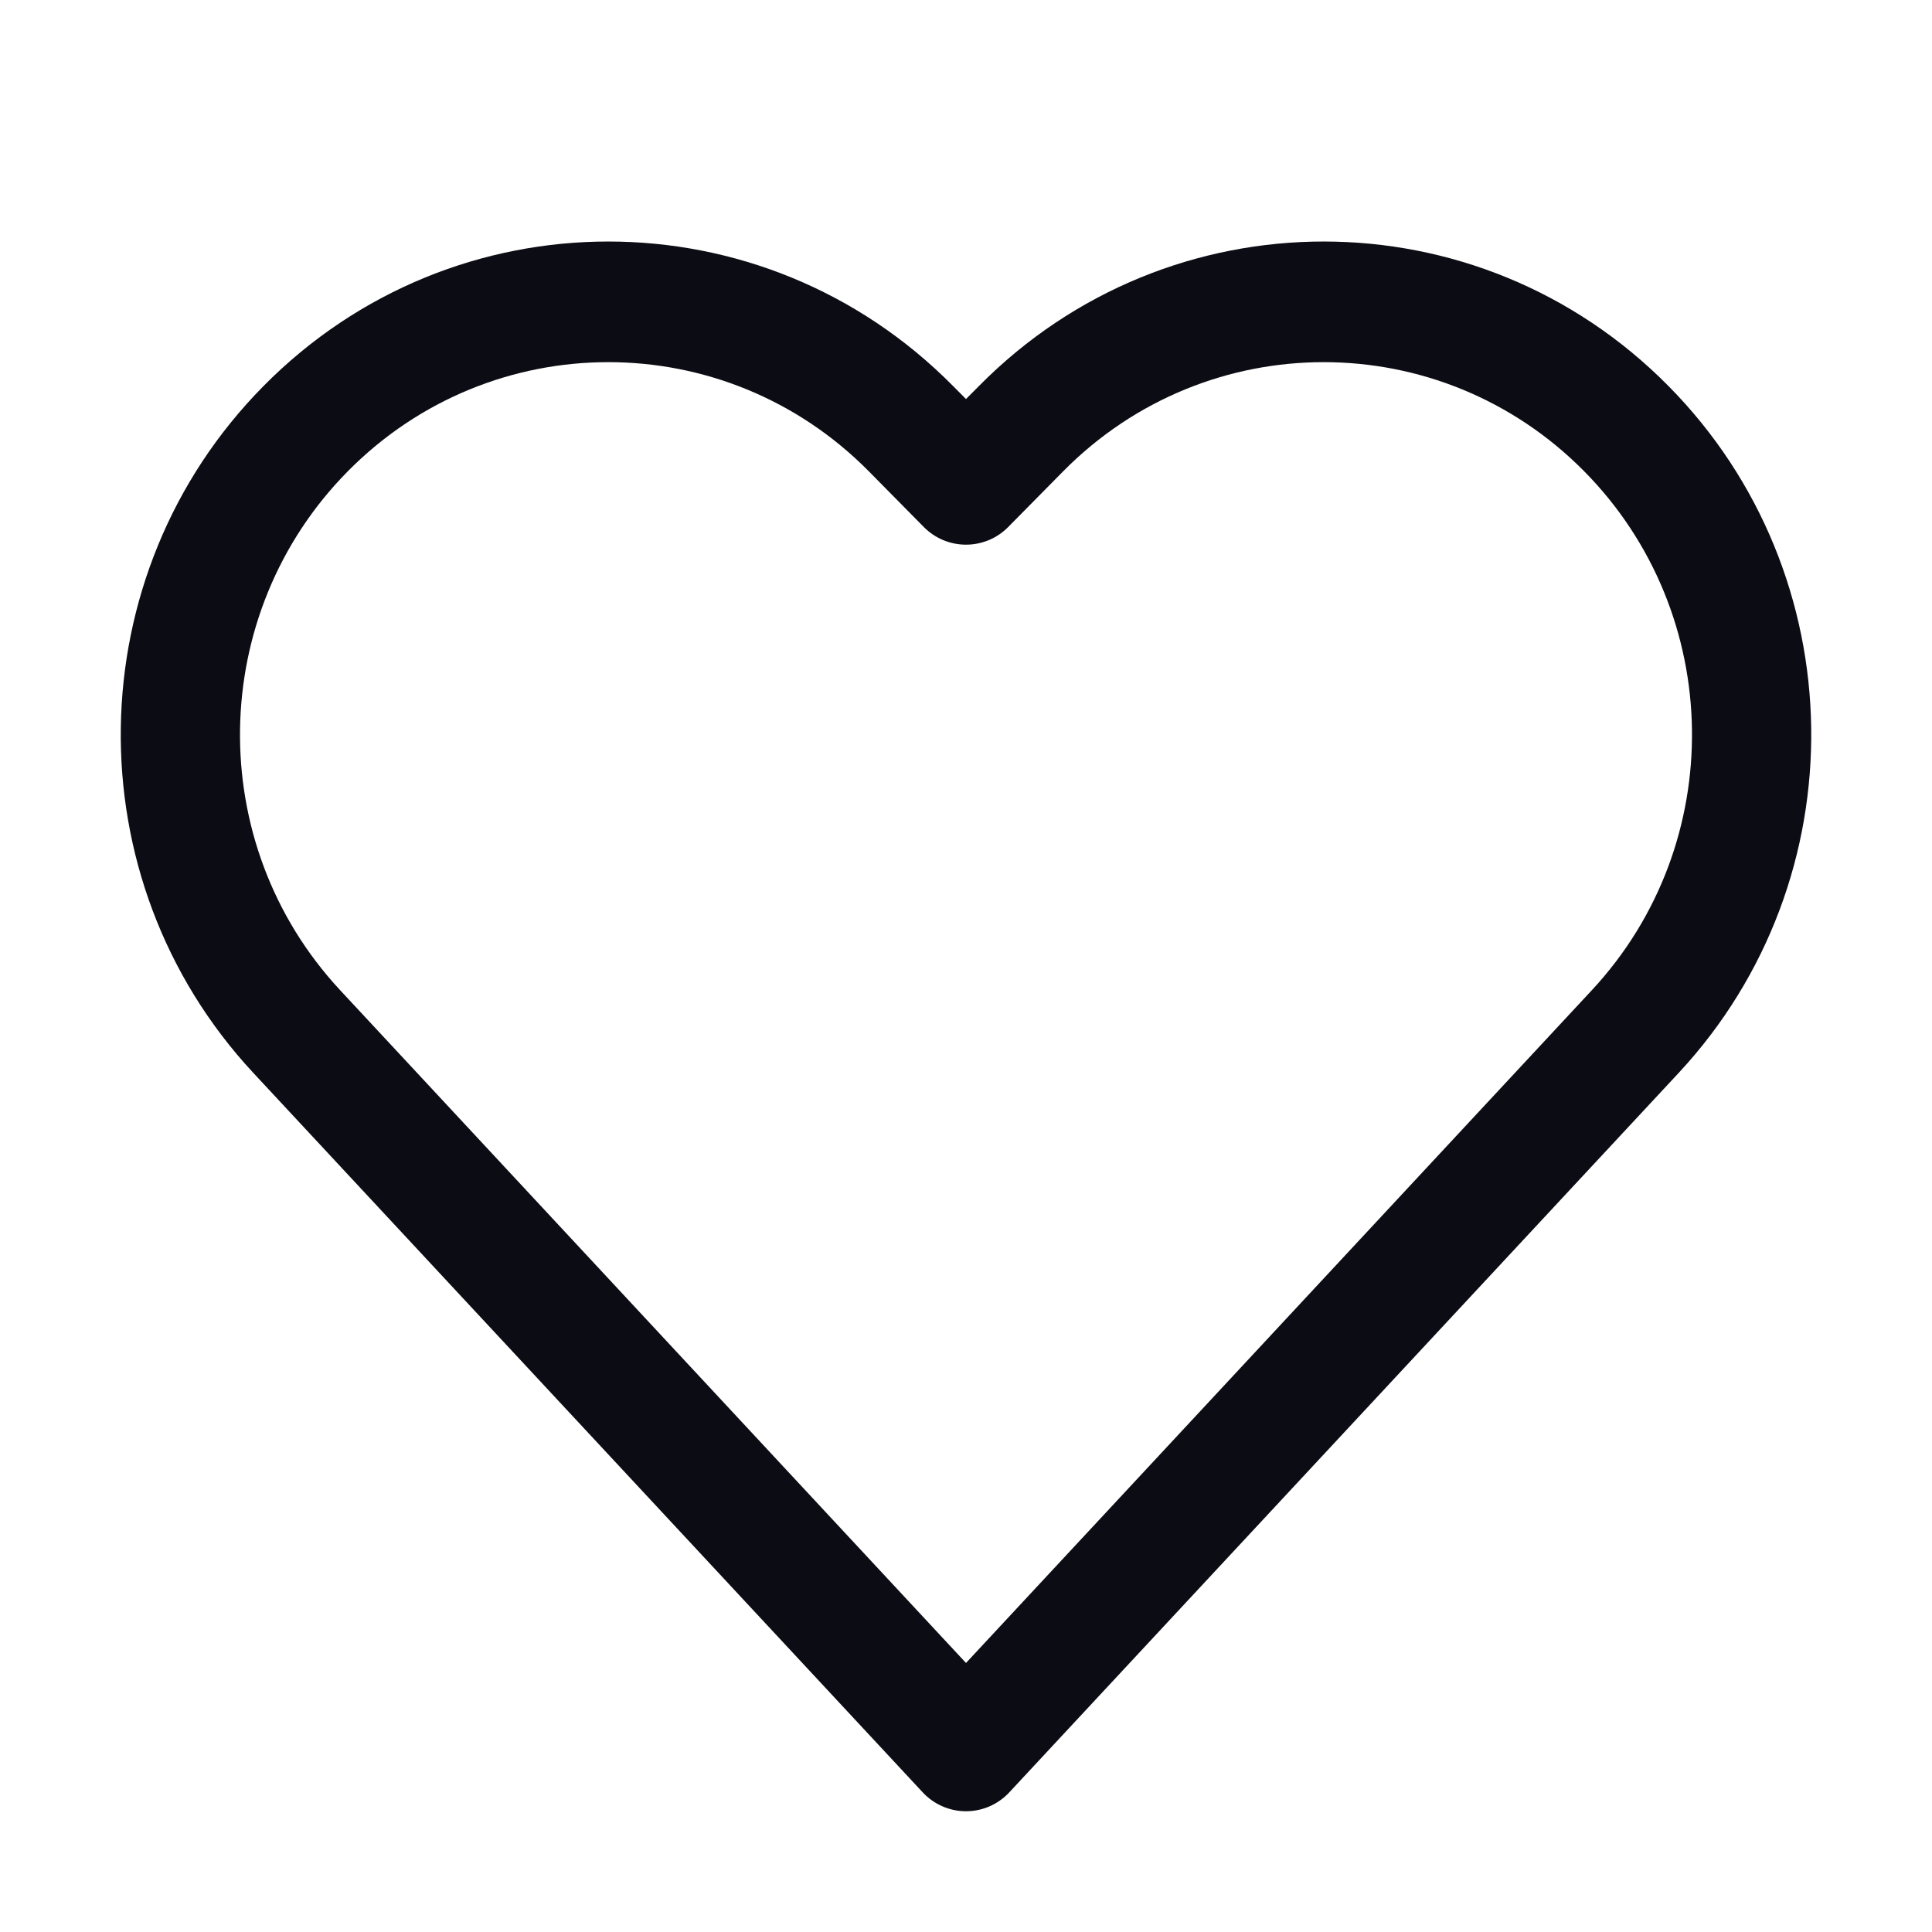 <svg width="24" height="24" viewBox="0 0 24 24" fill="none" xmlns="http://www.w3.org/2000/svg">
<path fill-rule="evenodd" clip-rule="evenodd" d="M10.792 5.854C9.005 4.047 6.108 4.047 4.321 5.854C2.573 7.623 2.53 10.478 4.225 12.3L12 20.658L19.775 12.3C21.47 10.478 21.427 7.623 19.679 5.854C17.892 4.047 14.995 4.047 13.208 5.854L12.524 6.547C12.235 6.839 11.765 6.839 11.476 6.547L10.792 5.854ZM3.274 4.795C5.639 2.402 9.474 2.402 11.839 4.795L12 4.957L12.161 4.795C14.526 2.402 18.361 2.402 20.726 4.795C23.041 7.136 23.097 10.915 20.854 13.327L12.539 22.264C12.399 22.415 12.204 22.5 12 22.5C11.796 22.5 11.601 22.415 11.461 22.264L3.146 13.327C0.903 10.915 0.959 7.136 3.274 4.795Z" fill="#0C0C14"/>
</svg>
